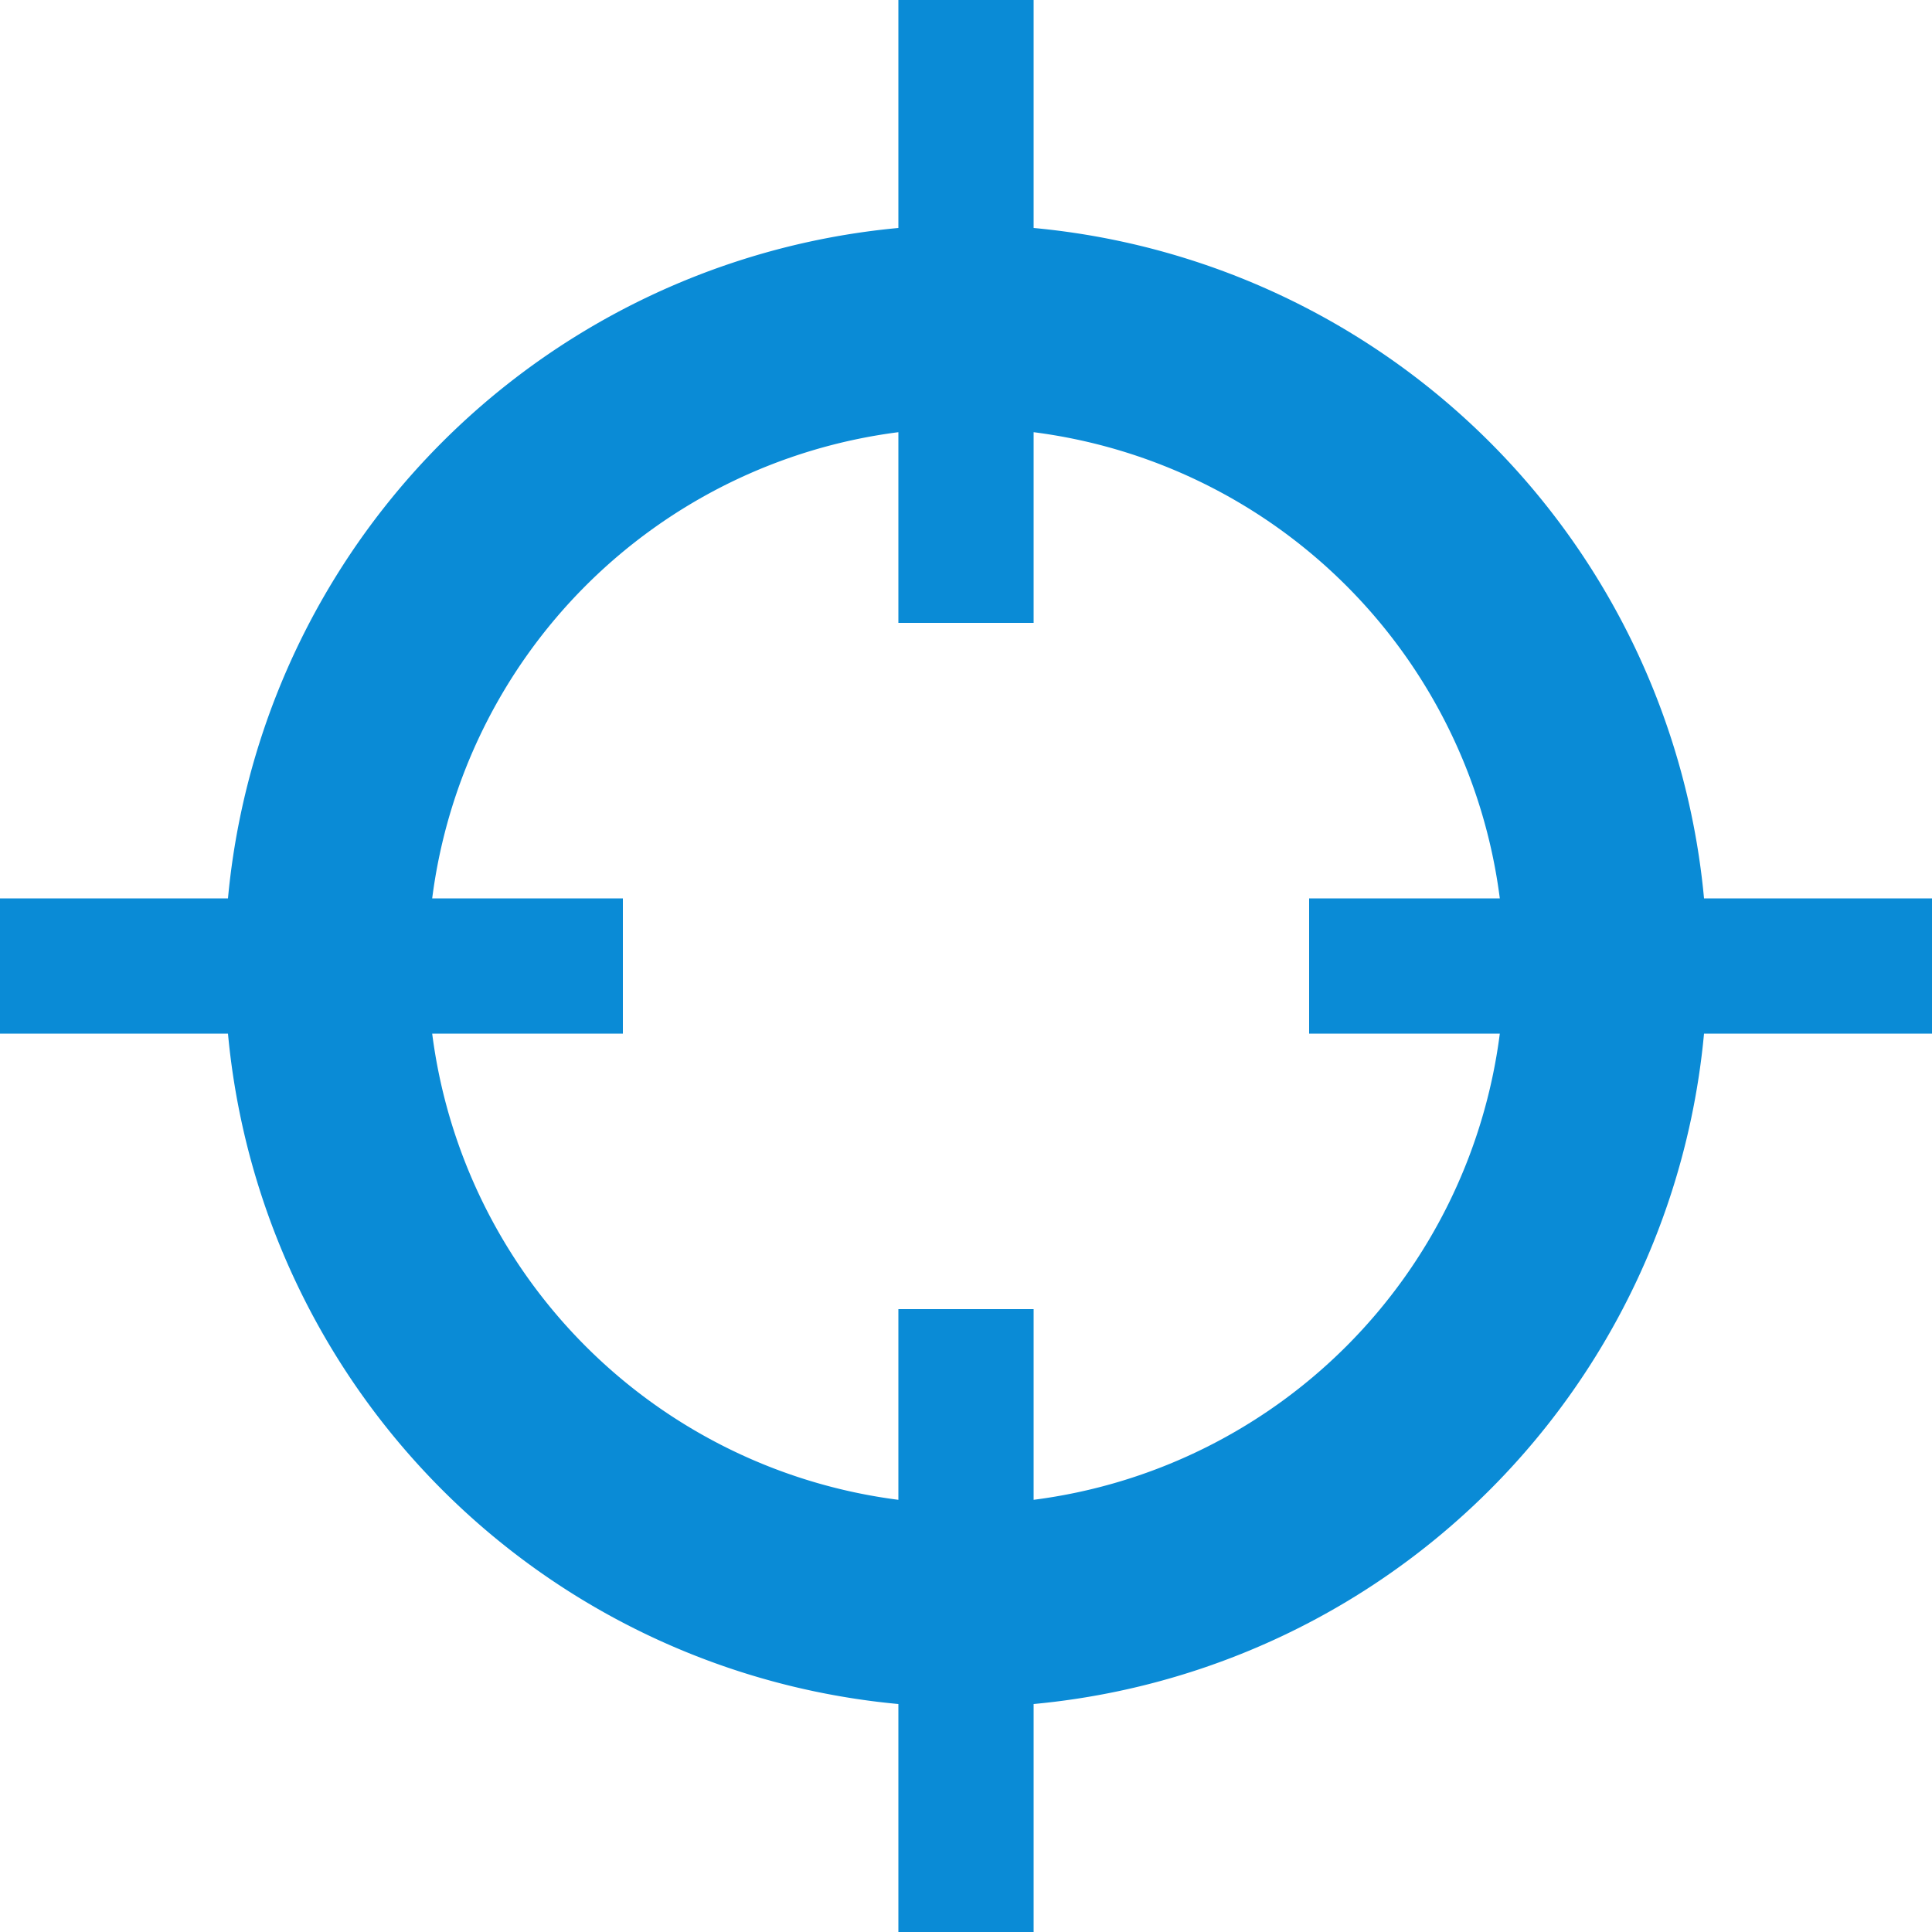 <?xml version="1.0" encoding="UTF-8" standalone="no"?>
<svg
   xmlns:dc="http://purl.org/dc/elements/1.1/"
   xmlns:cc="http://creativecommons.org/ns#"
   xmlns:rdf="http://www.w3.org/1999/02/22-rdf-syntax-ns#"
   xmlns:svg="http://www.w3.org/2000/svg"
   xmlns="http://www.w3.org/2000/svg"
   xmlns:sodipodi="http://sodipodi.sourceforge.net/DTD/sodipodi-0.dtd"
   xmlns:inkscape="http://www.inkscape.org/namespaces/inkscape"
   id="Layer_1"
   data-name="Layer 1"
   viewBox="0 0 200 200"
   version="1.1"
   sodipodi:docname="hub03.svg"
   inkscape:version="1.0.1 (3bc2e813f5, 2020-09-07)">
  <sodipodi:namedview
     pagecolor="#ffffff"
     bordercolor="#666666"
     borderopacity="1"
     objecttolerance="10"
     gridtolerance="10"
     guidetolerance="10"
     inkscape:pageopacity="0"
     inkscape:pageshadow="2"
     inkscape:window-width="979"
     inkscape:window-height="480"
     id="namedview11"
     showgrid="false"
     inkscape:zoom="1.2518681"
     inkscape:cx="100"
     inkscape:cy="100"
     inkscape:window-x="0"
     inkscape:window-y="0"
     inkscape:window-maximized="0"
     inkscape:current-layer="Layer_1" />
  <defs
     id="defs4">
    <style
       id="style2">.cls-1{fill:#f07b05;}</style>
    <filter
       inkscape:collect="always"
       style="color-interpolation-filters:sRGB"
       id="filter846"
       x="-1.08e-05"
       width="1"
       y="-1.08e-05"
       height="1">
      <feGaussianBlur
         inkscape:collect="always"
         stdDeviation="0.001"
         id="feGaussianBlur848" />
    </filter>
  </defs>
  <title
     id="title6">icon-hardpoint</title>
  <path
     class="cls-1"
     d="M200,93H176.4A76.83,76.83,0,0,0,107,23.6V0H93V23.6A76.83,76.83,0,0,0,23.6,93H0v14H23.6A76.83,76.83,0,0,0,93,176.4V200h14V176.4A76.83,76.83,0,0,0,176.4,107H200Zm-93,62.26V135.52H93v19.74A55.8,55.8,0,0,1,44.74,107H64.48V93H44.74A55.8,55.8,0,0,1,93,44.74V64.48h14V44.74A55.8,55.8,0,0,1,155.26,93H135.52v14h19.74A55.8,55.8,0,0,1,107,155.26Z"
     id="path8"
     style="fill:#0a8bd6;fill-opacity:1;filter:url(#filter846)" />
</svg>

